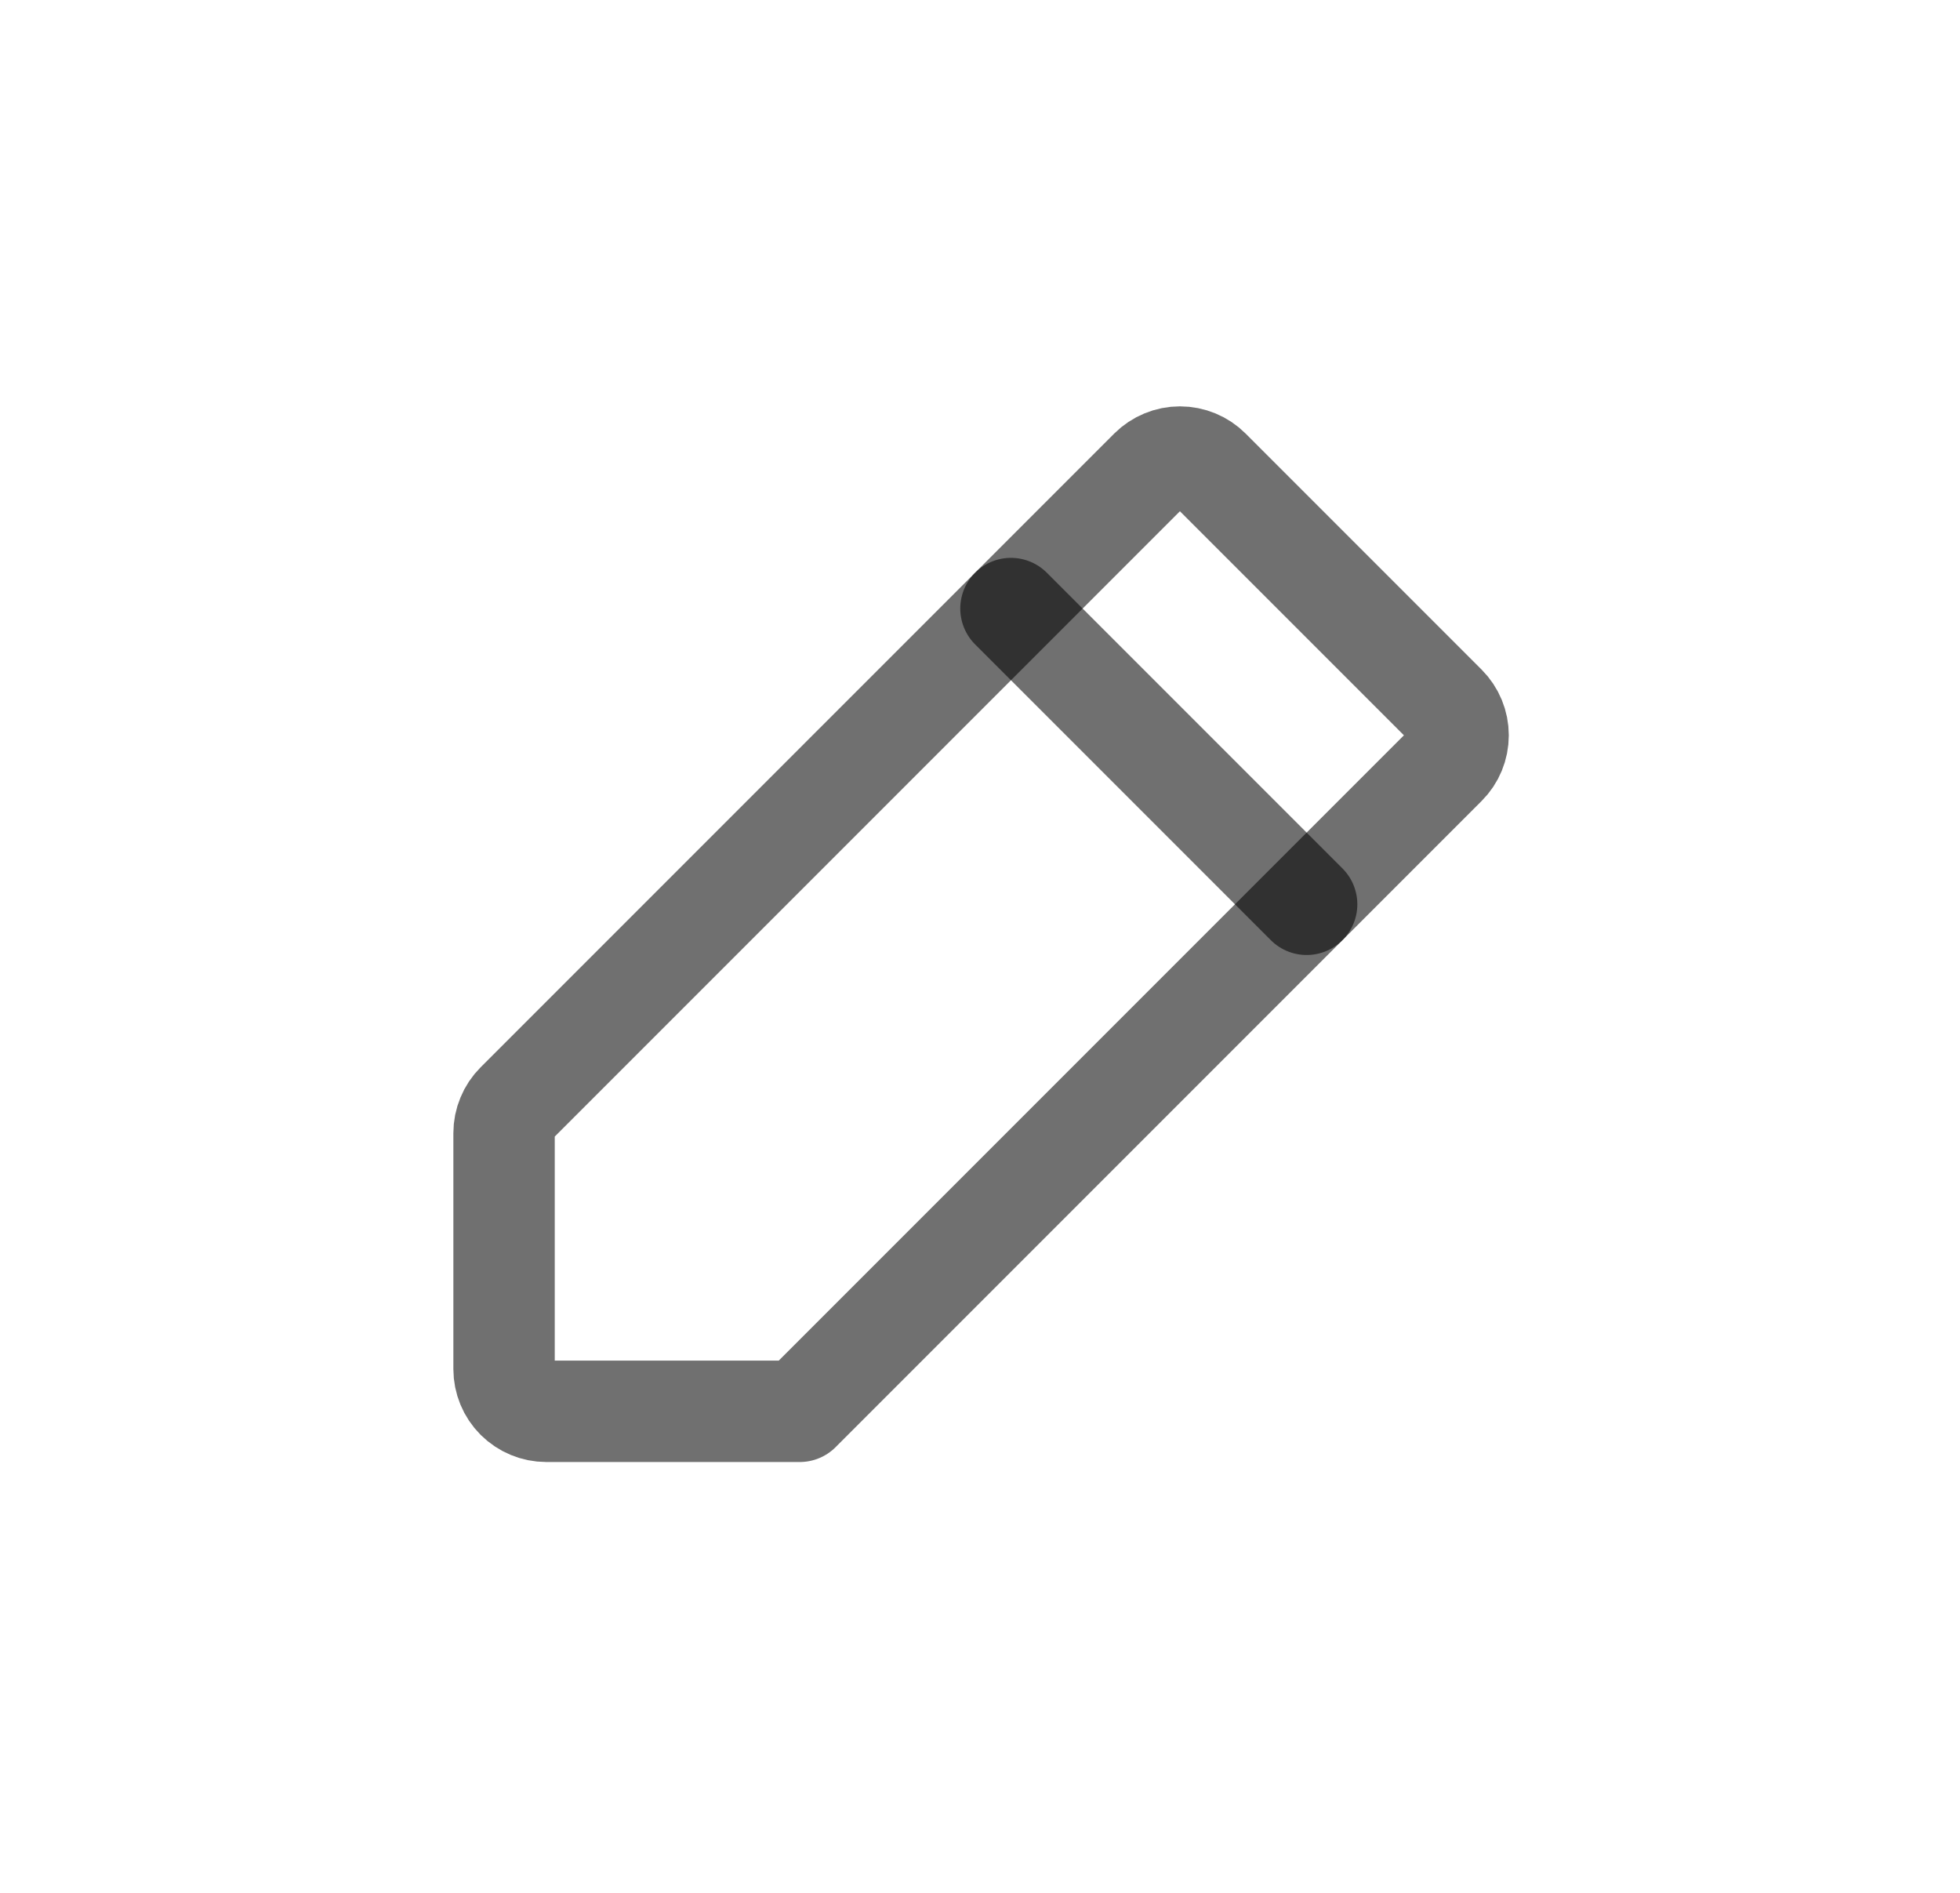 <svg width="29" height="28" viewBox="0 0 29 28" fill="none" xmlns="http://www.w3.org/2000/svg">
<path d="M11.833 20.877H8.083C7.918 20.877 7.759 20.811 7.641 20.694C7.524 20.577 7.458 20.418 7.458 20.252V16.761C7.458 16.679 7.474 16.598 7.506 16.522C7.537 16.446 7.583 16.377 7.641 16.319L17.016 6.944C17.134 6.827 17.293 6.761 17.458 6.761C17.624 6.761 17.783 6.827 17.9 6.944L21.391 10.435C21.509 10.553 21.574 10.712 21.574 10.877C21.574 11.043 21.509 11.202 21.391 11.319L11.833 20.877Z" stroke="black" stroke-opacity="0.56" stroke-width="1.5" stroke-linecap="round" stroke-linejoin="round"/>
<path d="M14.958 9.002L19.333 13.377" stroke="black" stroke-opacity="0.56" stroke-width="1.5" stroke-linecap="round" stroke-linejoin="round"/>
</svg>
